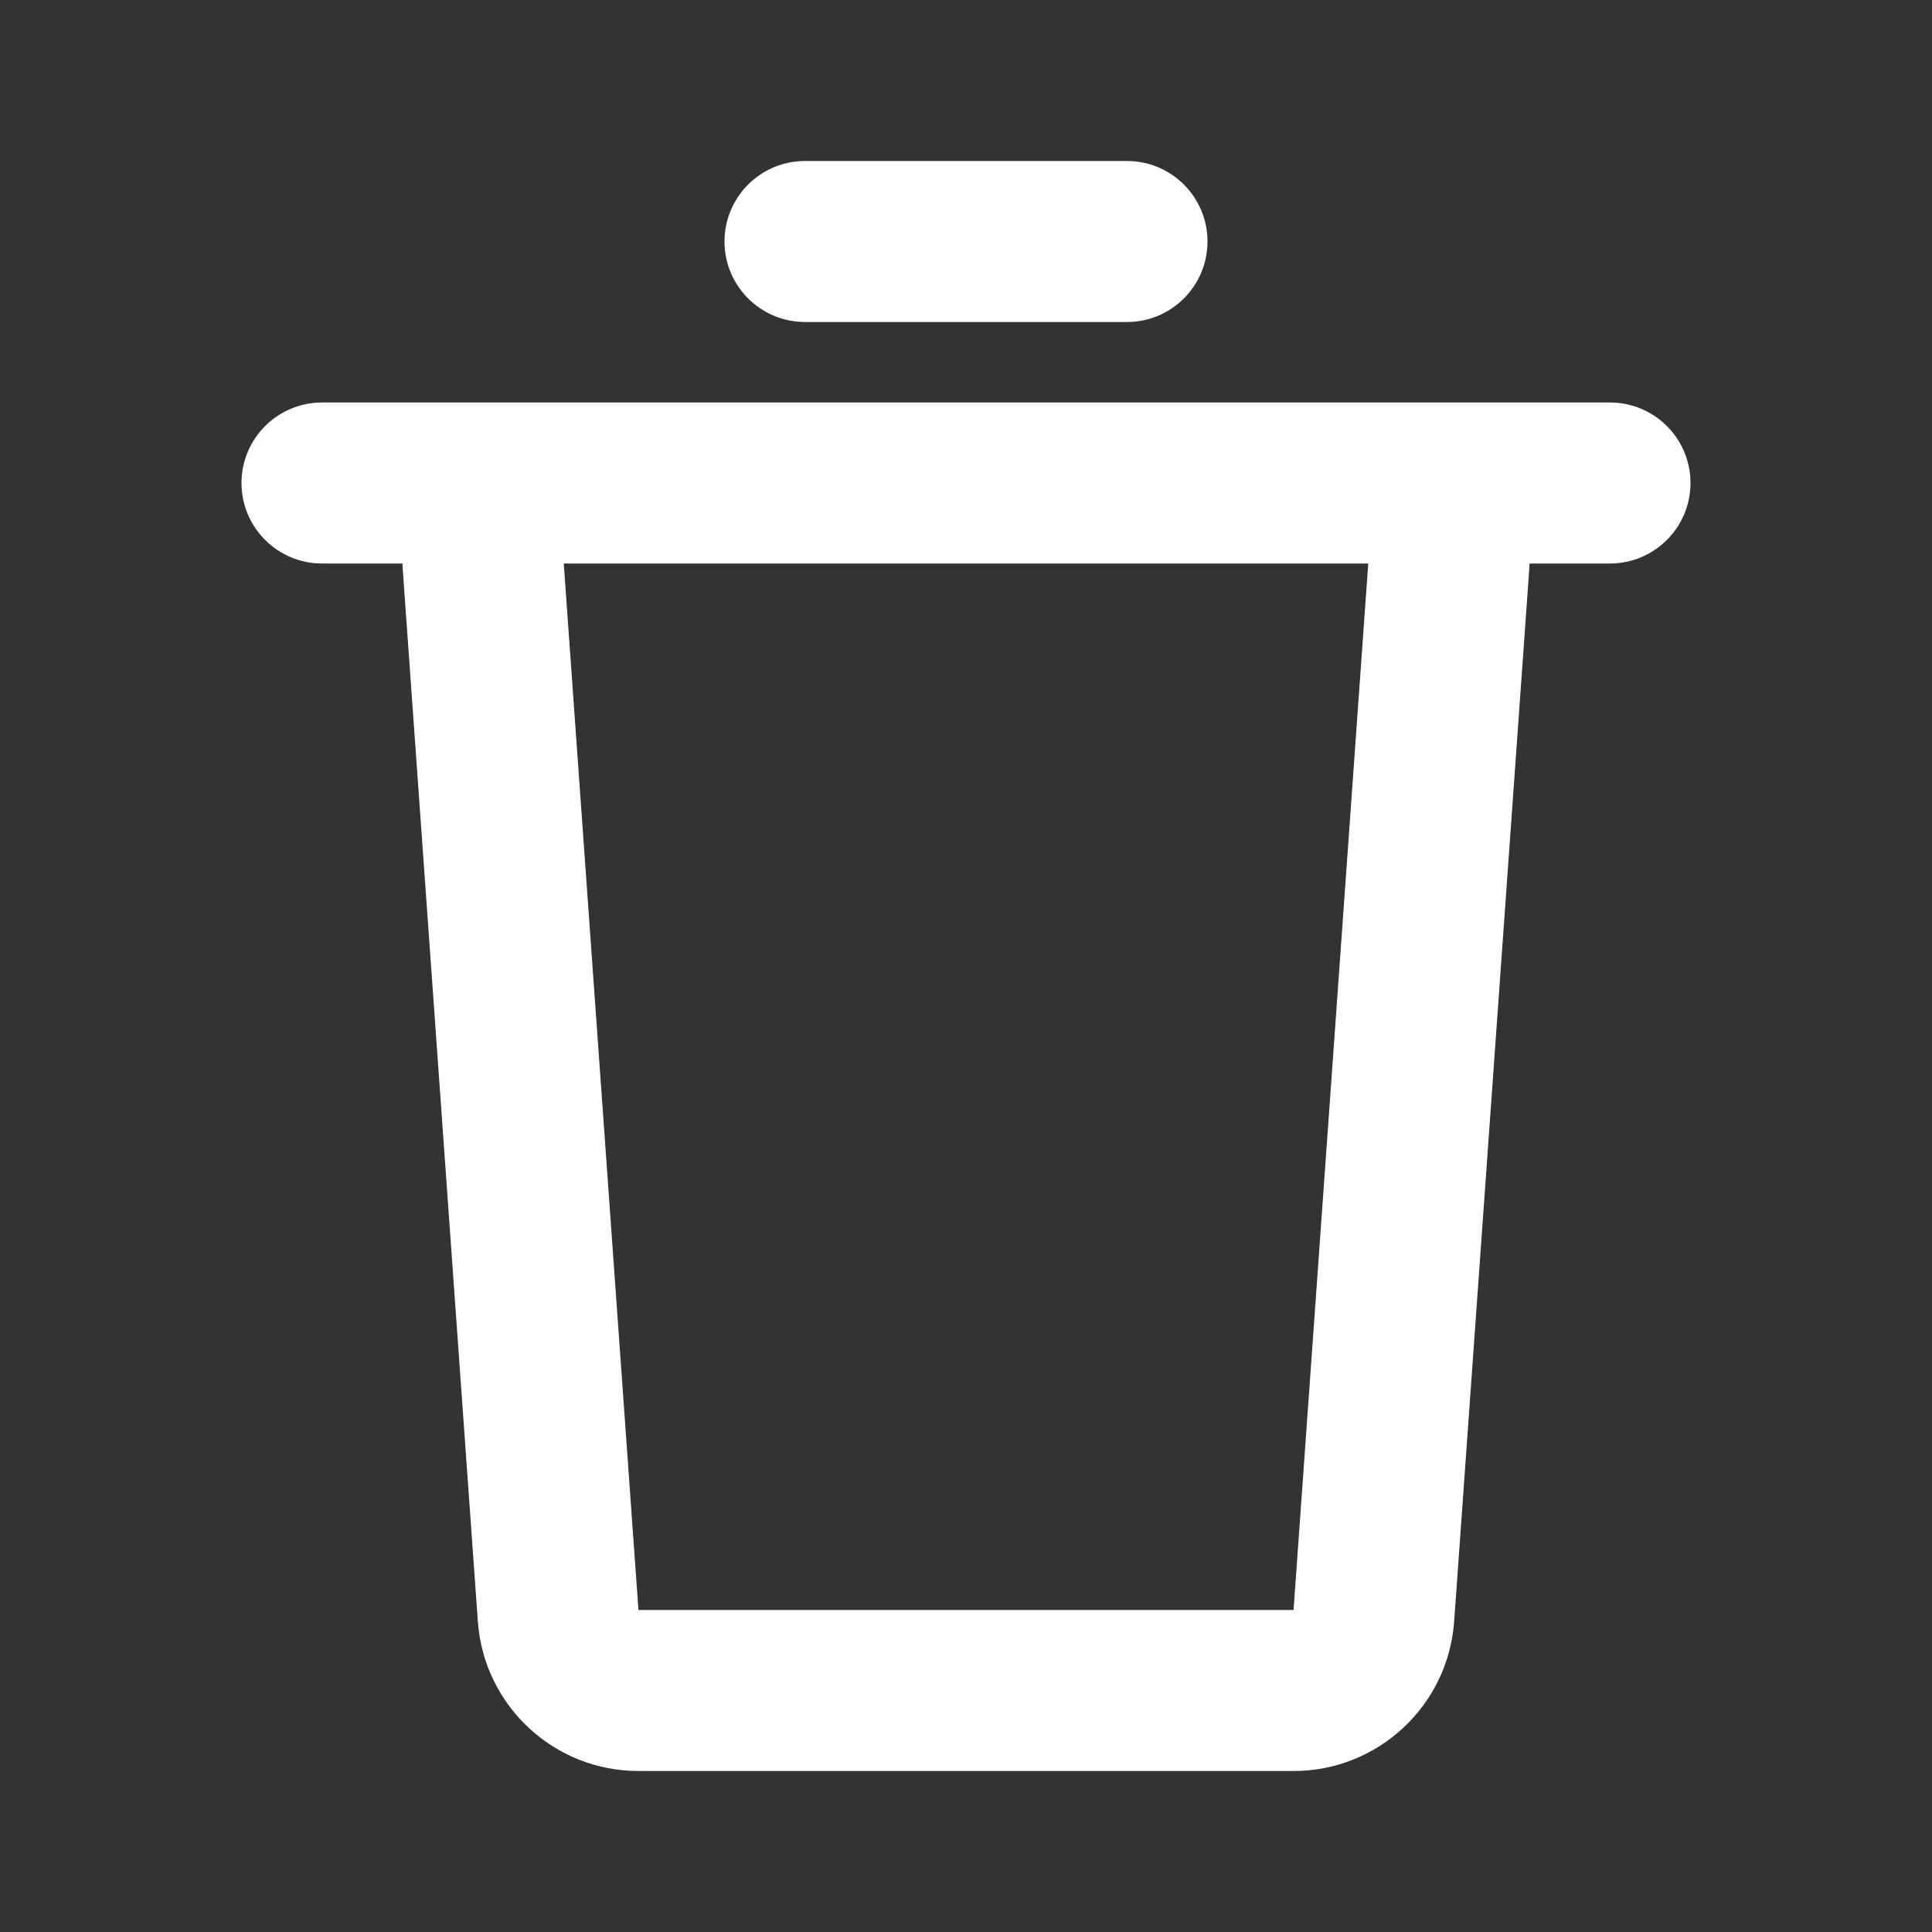 <svg width="24" height="24" viewBox="0 0 24 24" fill="none" xmlns="http://www.w3.org/2000/svg">
<rect x="0" y="0" width="24" height="24" fill="#333333" stroke="none"/>
<g clip-path="url(#clip0_42_2900)">
<path d="M20 5C20.552 5 21 5.448 21 6C21 6.552 20.552 7 20 7H19L18.997 7.071L18.064 20.142C17.989 21.189 17.118 22 16.069 22H7.931C6.882 22 6.011 21.189 5.936 20.142L5.003 7.071C5.001 7.047 5 7.024 5 7H4C3.448 7 3 6.552 3 6C3 5.448 3.448 5 4 5H20ZM16.997 7H7.003L7.931 20H16.069L16.997 7ZM14 2C14.552 2 15 2.448 15 3C15 3.552 14.552 4 14 4H10C9.448 4 9 3.552 9 3C9 2.448 9.448 2 10 2H14Z" fill="white"/>
</g>
<defs>
<clipPath id="clip0_42_2900">
<rect width="24" height="24" fill="white"/>
</clipPath>
</defs>
</svg>
